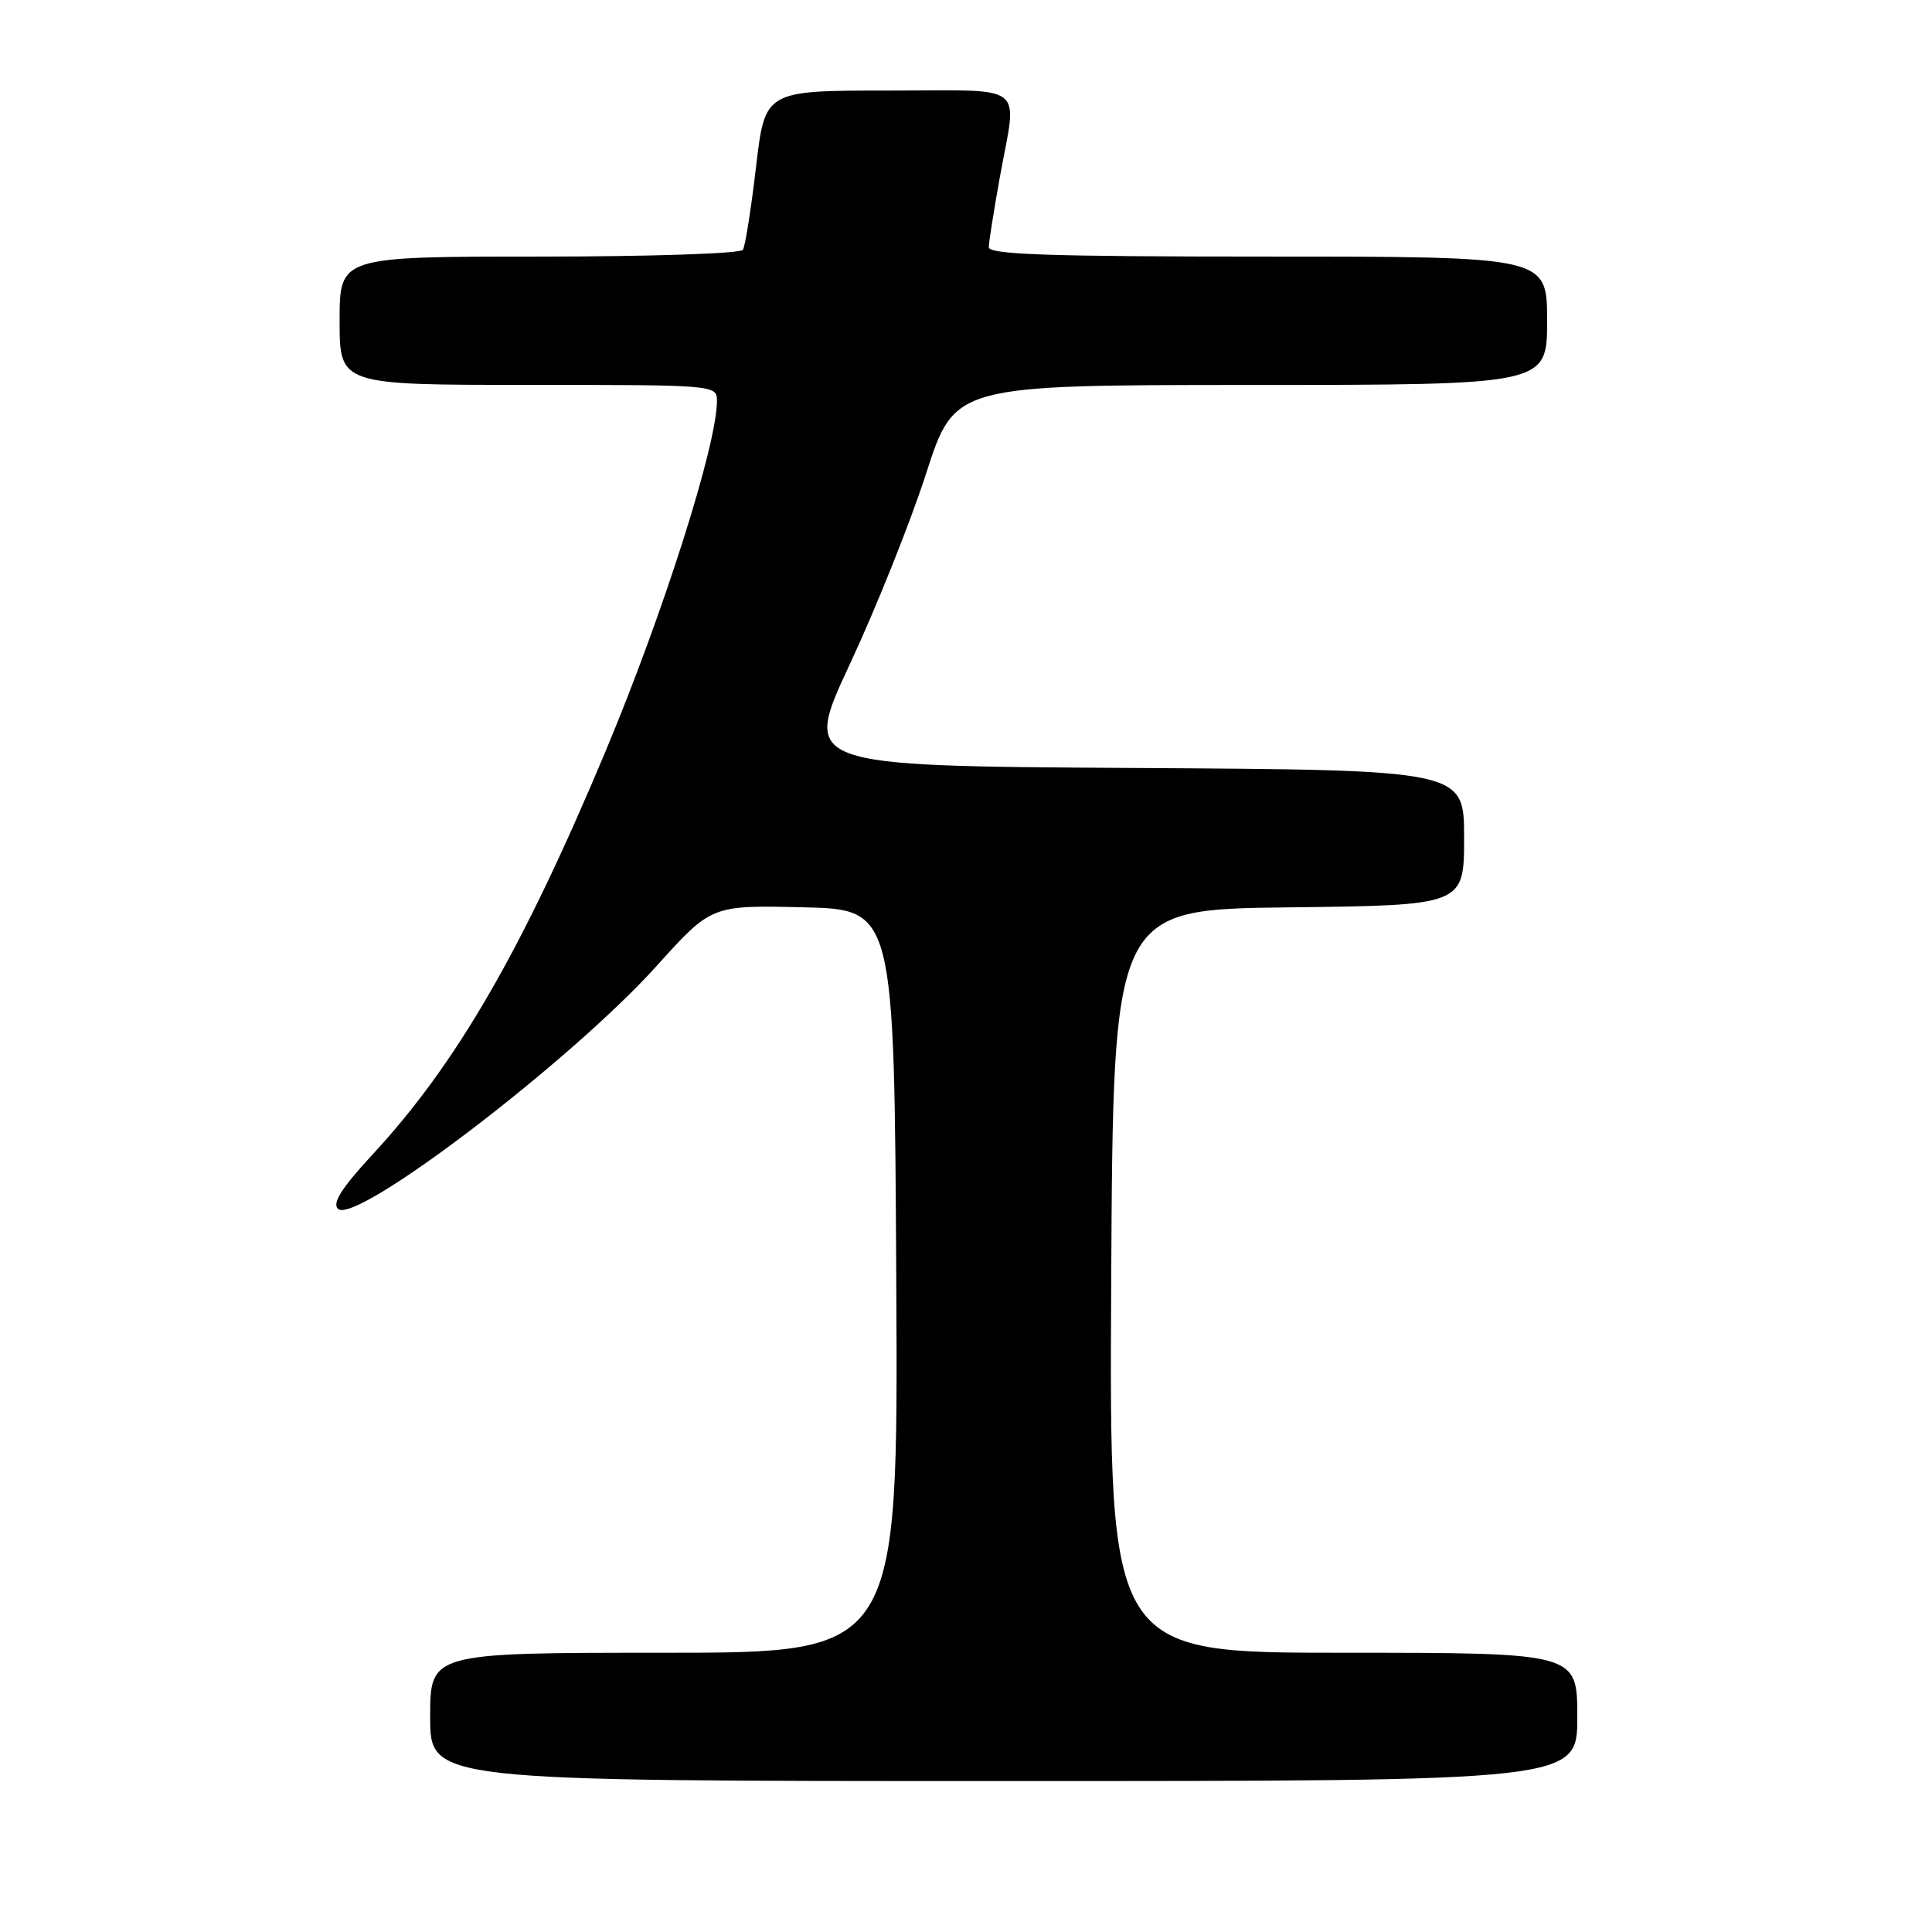 <?xml version="1.0" encoding="UTF-8" standalone="no"?>
<!DOCTYPE svg PUBLIC "-//W3C//DTD SVG 1.1//EN" "http://www.w3.org/Graphics/SVG/1.1/DTD/svg11.dtd" >
<svg xmlns="http://www.w3.org/2000/svg" xmlns:xlink="http://www.w3.org/1999/xlink" version="1.1" viewBox="0 0 256 256">
 <g >
 <path fill="currentColor"
d=" M 209.00 227.50 C 209.00 219.00 209.00 219.00 177.99 219.00 C 146.98 219.00 146.98 219.00 147.24 169.75 C 147.50 120.50 147.50 120.50 170.75 120.23 C 194.00 119.96 194.00 119.96 194.00 110.99 C 194.00 102.02 194.00 102.02 150.16 101.76 C 106.31 101.50 106.31 101.50 112.61 88.00 C 116.08 80.58 120.62 69.22 122.71 62.76 C 126.50 51.02 126.50 51.02 165.75 51.01 C 205.00 51.00 205.00 51.00 205.00 42.50 C 205.00 34.00 205.00 34.00 168.00 34.00 C 139.06 34.00 131.00 33.73 131.02 32.75 C 131.03 32.06 131.69 27.90 132.48 23.50 C 134.79 10.74 136.41 12.00 117.68 12.00 C 101.37 12.00 101.37 12.00 100.18 22.10 C 99.53 27.65 98.75 32.60 98.44 33.10 C 98.13 33.60 86.10 34.00 71.44 34.00 C 45.00 34.00 45.00 34.00 45.00 42.50 C 45.00 51.00 45.00 51.00 70.00 51.00 C 94.75 51.00 95.00 51.02 95.00 53.11 C 95.00 58.93 87.95 81.11 80.26 99.50 C 69.23 125.84 60.52 140.93 49.38 152.96 C 45.32 157.35 44.00 159.40 44.77 160.17 C 47.03 162.43 75.58 140.67 87.01 127.99 C 94.27 119.94 94.27 119.94 106.38 120.22 C 118.50 120.50 118.50 120.50 118.76 169.75 C 119.02 219.00 119.02 219.00 88.01 219.00 C 57.00 219.00 57.00 219.00 57.00 227.50 C 57.00 236.00 57.00 236.00 133.00 236.00 C 209.00 236.00 209.00 236.00 209.00 227.50 Z "/>
</g>
</svg>